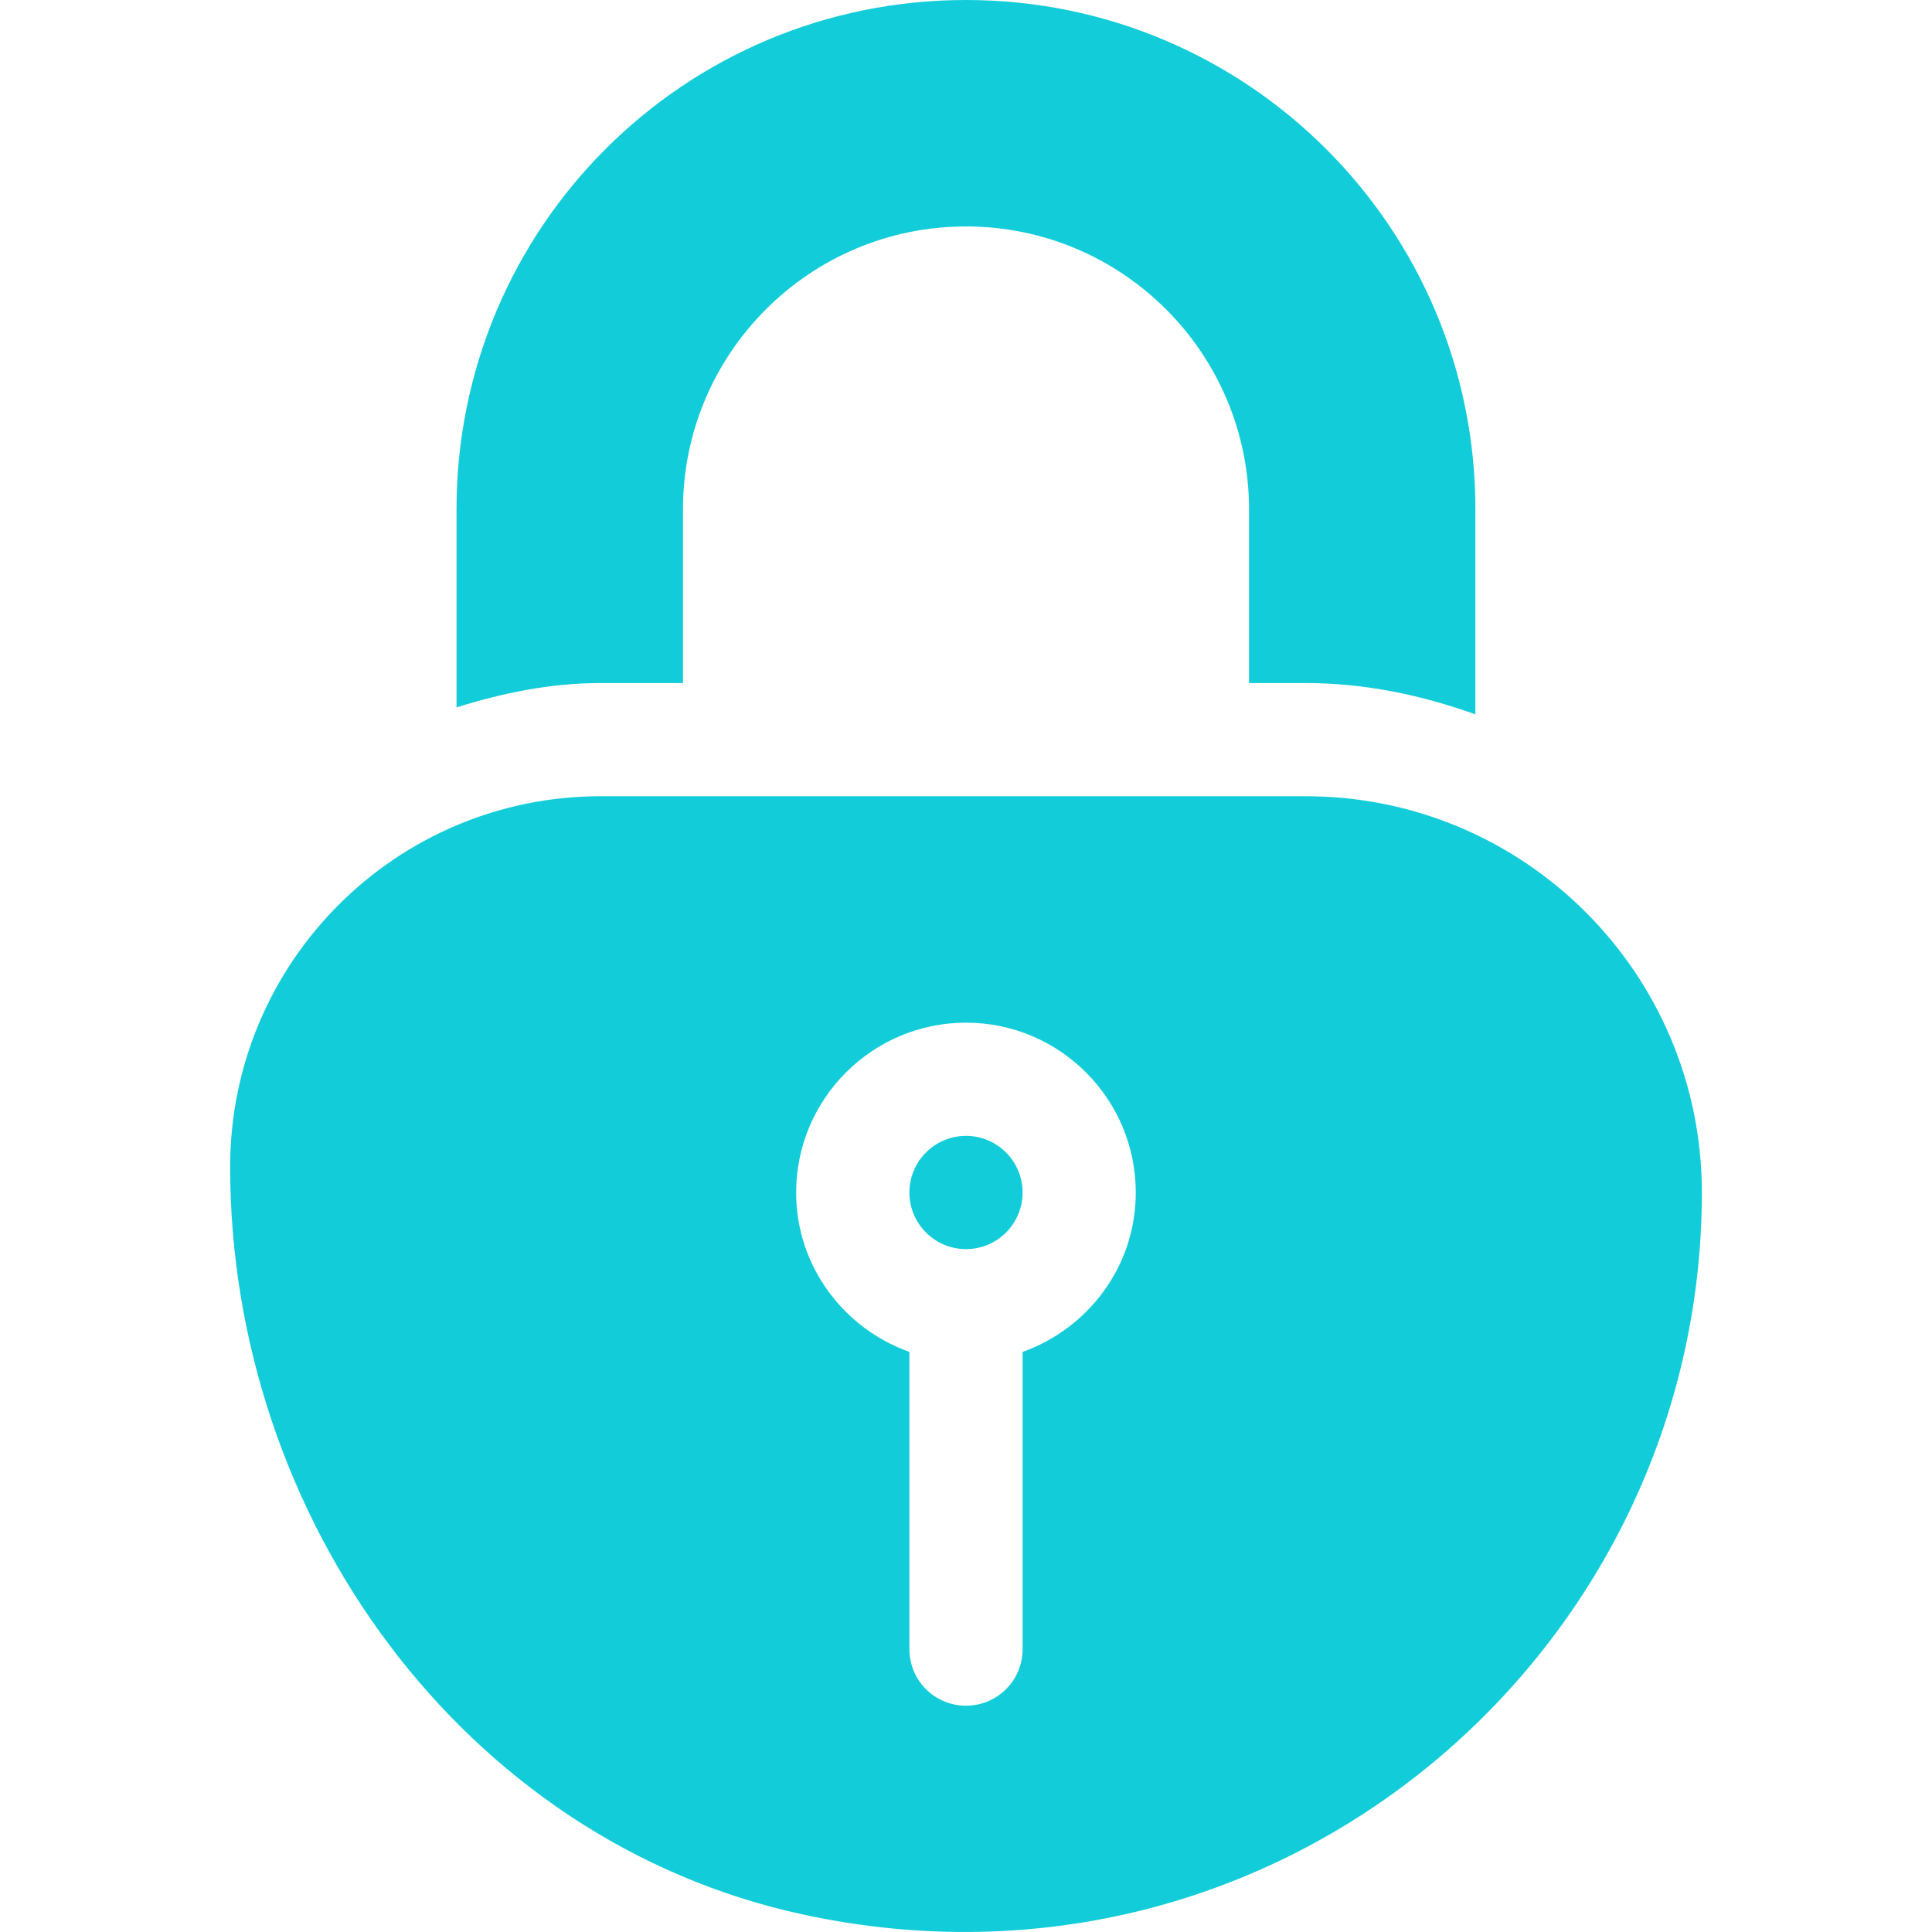 <svg width="24" height="24" viewBox="0 0 24 24" fill="none" xmlns="http://www.w3.org/2000/svg">
<path d="M12 14.11C11.612 14.11 11.297 14.426 11.297 14.814C11.297 15.202 11.612 15.517 12 15.517C12.388 15.517 12.703 15.202 12.703 14.814C12.703 14.426 12.388 14.11 12 14.11Z" fill="#12CDD9"/>
<path d="M16.219 9.891H7.462C4.92 9.891 2.859 11.952 2.859 14.495C2.859 18.837 5.741 22.873 9.986 23.785C15.9 25.056 21.141 20.511 21.141 14.813C21.141 12.095 18.938 9.891 16.219 9.891ZM12.703 16.794V20.486C12.703 20.875 12.389 21.189 12 21.189C11.611 21.189 11.297 20.875 11.297 20.486V16.794C10.48 16.502 9.89 15.729 9.89 14.814C9.89 13.65 10.837 12.704 12 12.704C13.163 12.704 14.109 13.65 14.109 14.814C14.109 15.729 13.52 16.502 12.703 16.794Z" fill="#12CDD9"/>
<path d="M12 0C8.498 0 5.671 2.827 5.671 6.329V8.788C6.241 8.609 6.835 8.485 7.462 8.485H8.484V6.329C8.484 4.388 10.059 2.813 12 2.813C13.941 2.813 15.516 4.388 15.516 6.329V8.485H16.219C16.962 8.485 17.665 8.637 18.328 8.874V6.329C18.329 2.83 15.495 0 12 0Z" fill="#12CDD9"/>
</svg>
